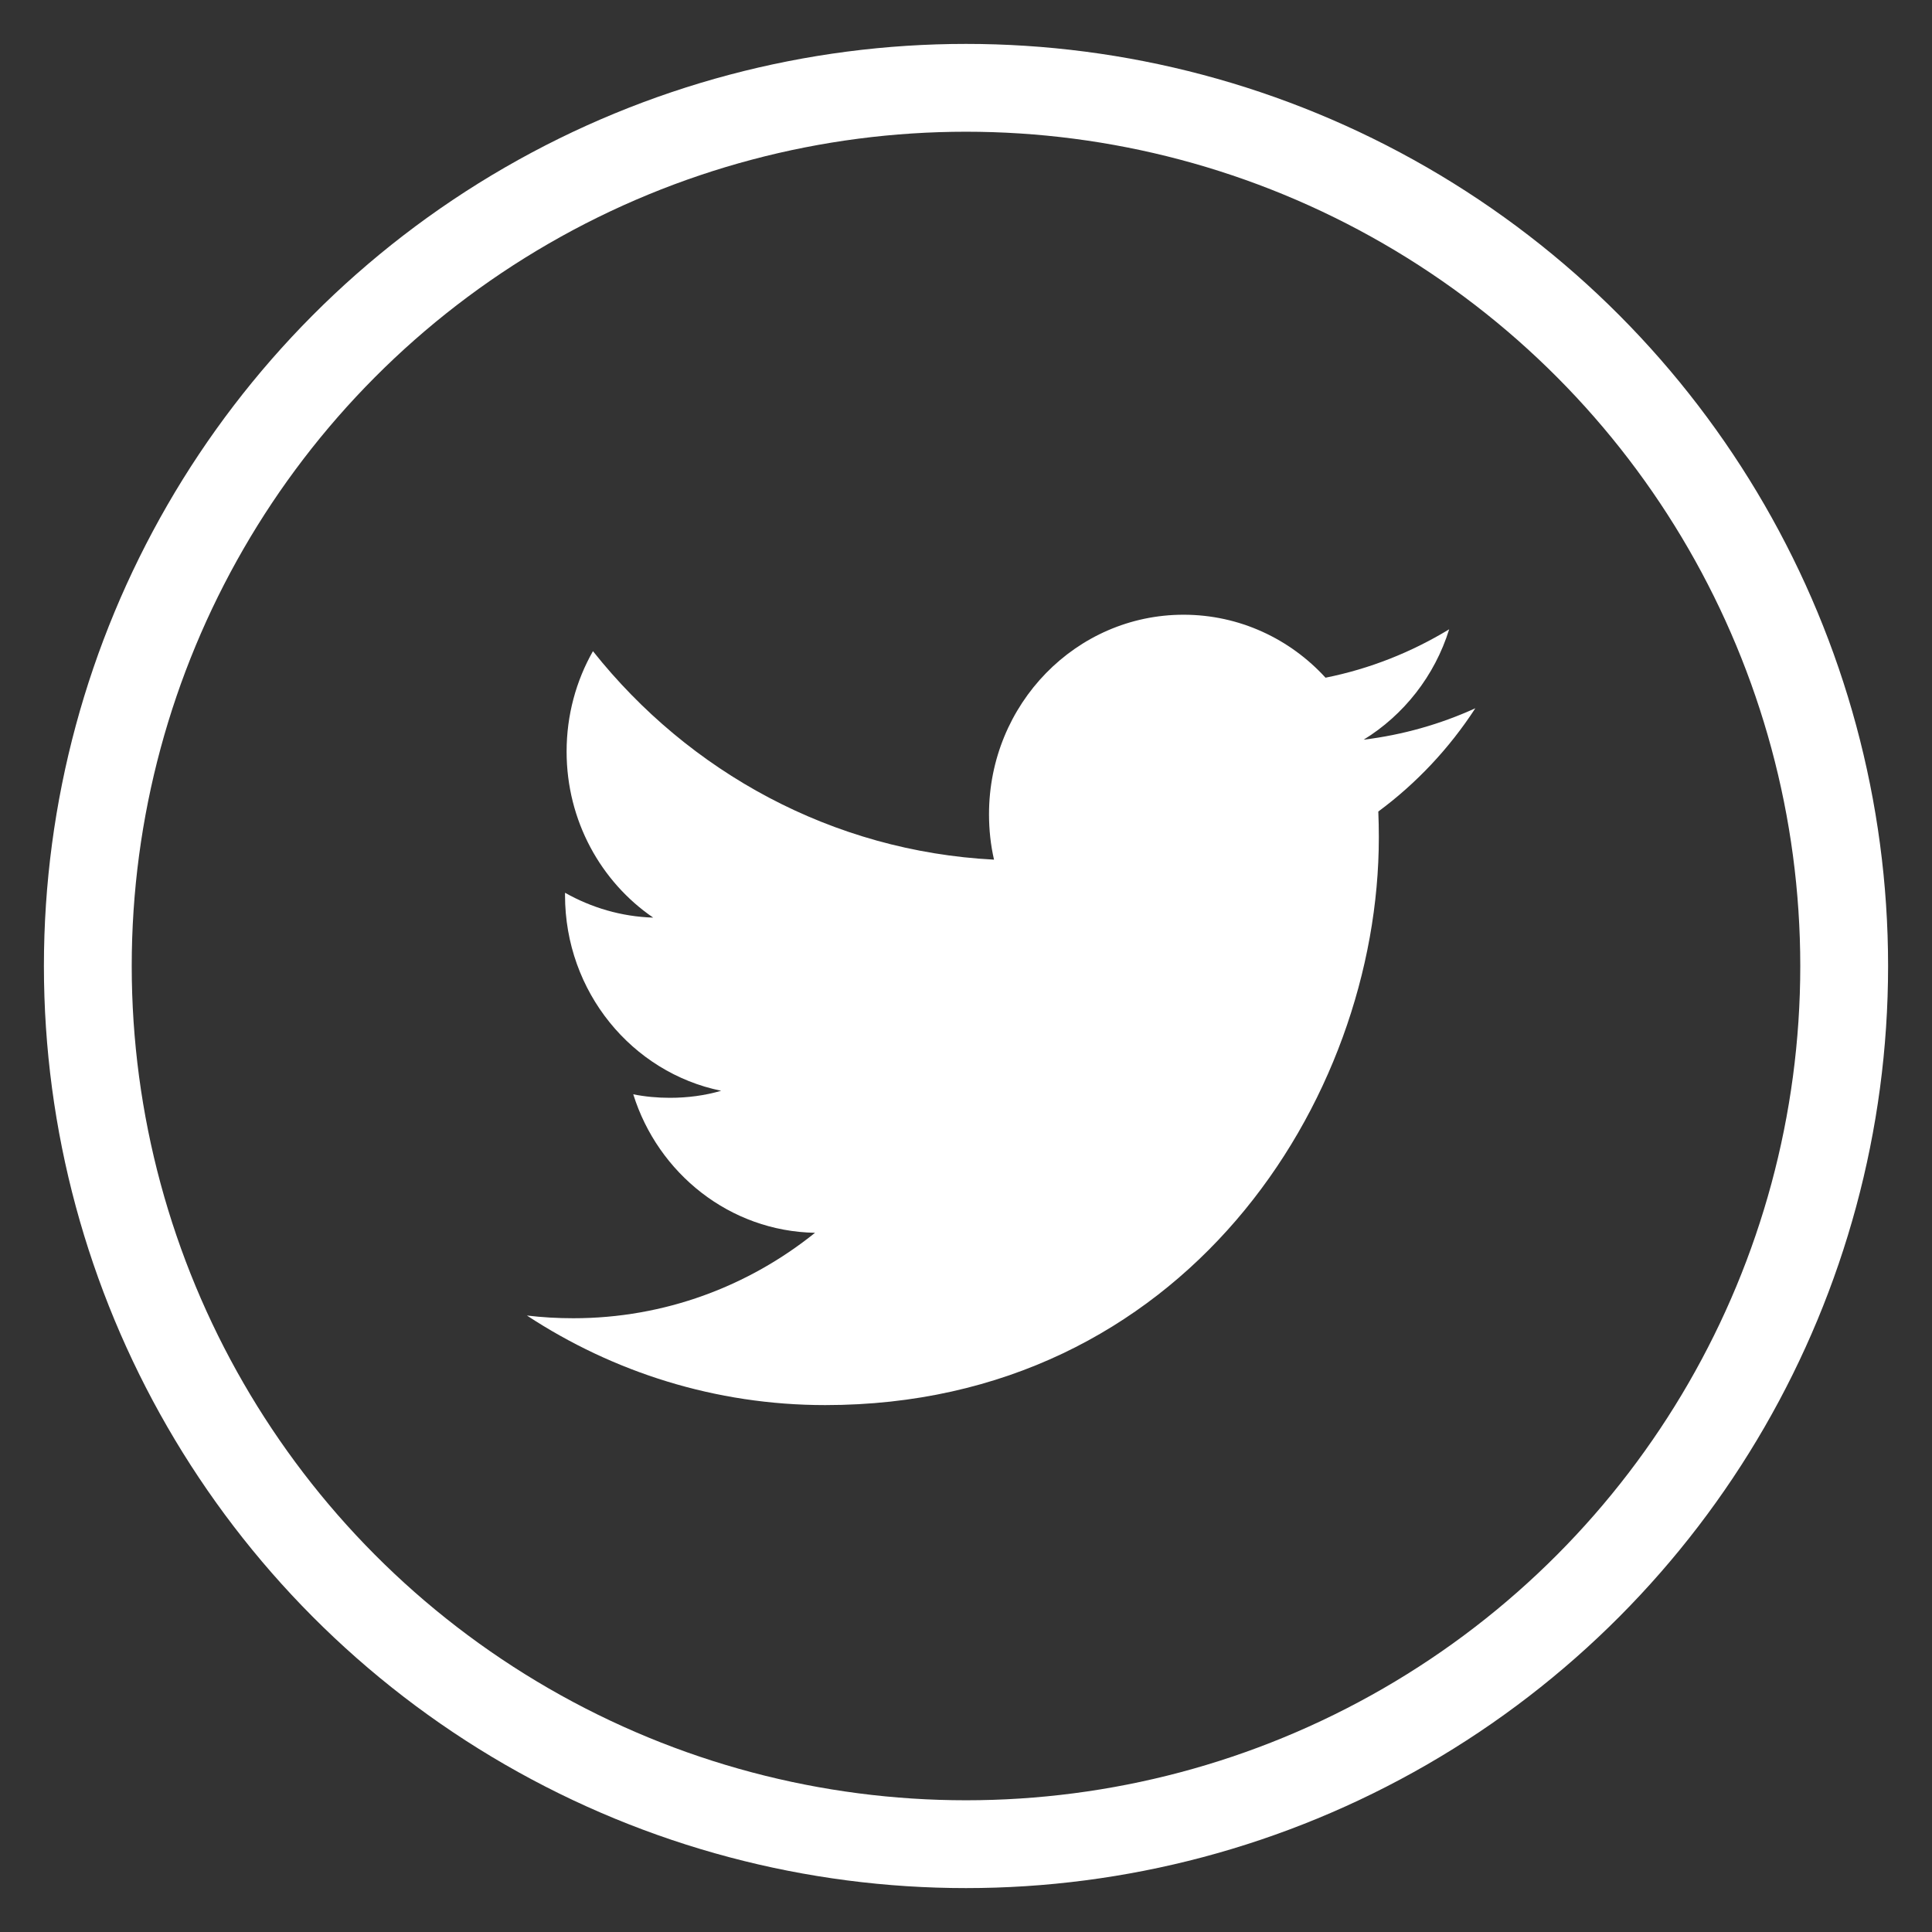<?xml version="1.0" encoding="UTF-8"?>
<svg width="22px" height="22px" viewBox="0 0 22 22" version="1.1" xmlns="http://www.w3.org/2000/svg" xmlns:xlink="http://www.w3.org/1999/xlink">
    <rect x="0" y="0" width="22" height="22" fill="#333333" stroke="none"/>
    <!-- Generator: sketchtool 40.1 (33804) - http://www.bohemiancoding.com/sketch -->
    <title>A49F52BB-4BEE-439F-BD6F-C42C56703EF9</title>
    <desc>Created with sketchtool.</desc>
    <defs></defs>
    <g id="full-screen" stroke="none" stroke-width="1" fill="none" fill-rule="evenodd">
        <g id="Desktop-index" transform="translate(-878, -11)">
            <g id="top">
                <g id="wt" transform="translate(879, 12)">
                    <circle id="Oval" stroke="#FFFFFF" cx="10" cy="10" r="10"></circle>
                    <path d="M15.8,7.065 C15.403,7.246 14.976,7.368 14.528,7.423 C14.985,7.142 15.337,6.697 15.502,6.166 C15.074,6.426 14.6,6.616 14.094,6.717 C13.691,6.276 13.115,6 12.477,6 C11.254,6 10.262,7.017 10.262,8.272 C10.262,8.45 10.281,8.623 10.319,8.789 C8.478,8.694 6.845,7.791 5.752,6.415 C5.561,6.751 5.452,7.142 5.452,7.558 C5.452,8.346 5.843,9.042 6.438,9.449 C6.075,9.438 5.733,9.335 5.434,9.166 L5.434,9.194 C5.434,10.295 6.197,11.213 7.212,11.421 C7.026,11.475 6.83,11.501 6.628,11.501 C6.485,11.501 6.346,11.488 6.211,11.461 C6.493,12.363 7.311,13.021 8.281,13.038 C7.522,13.648 6.566,14.011 5.529,14.011 C5.35,14.011 5.173,14.001 5,13.98 C5.981,14.624 7.146,15 8.397,15 C12.473,15 14.701,11.538 14.701,8.536 C14.701,8.437 14.699,8.338 14.695,8.241 C15.128,7.921 15.504,7.521 15.8,7.065" id="Twitter" fill="#FFFFFF"></path>
                </g>
            </g>
        </g>
    </g>
</svg>